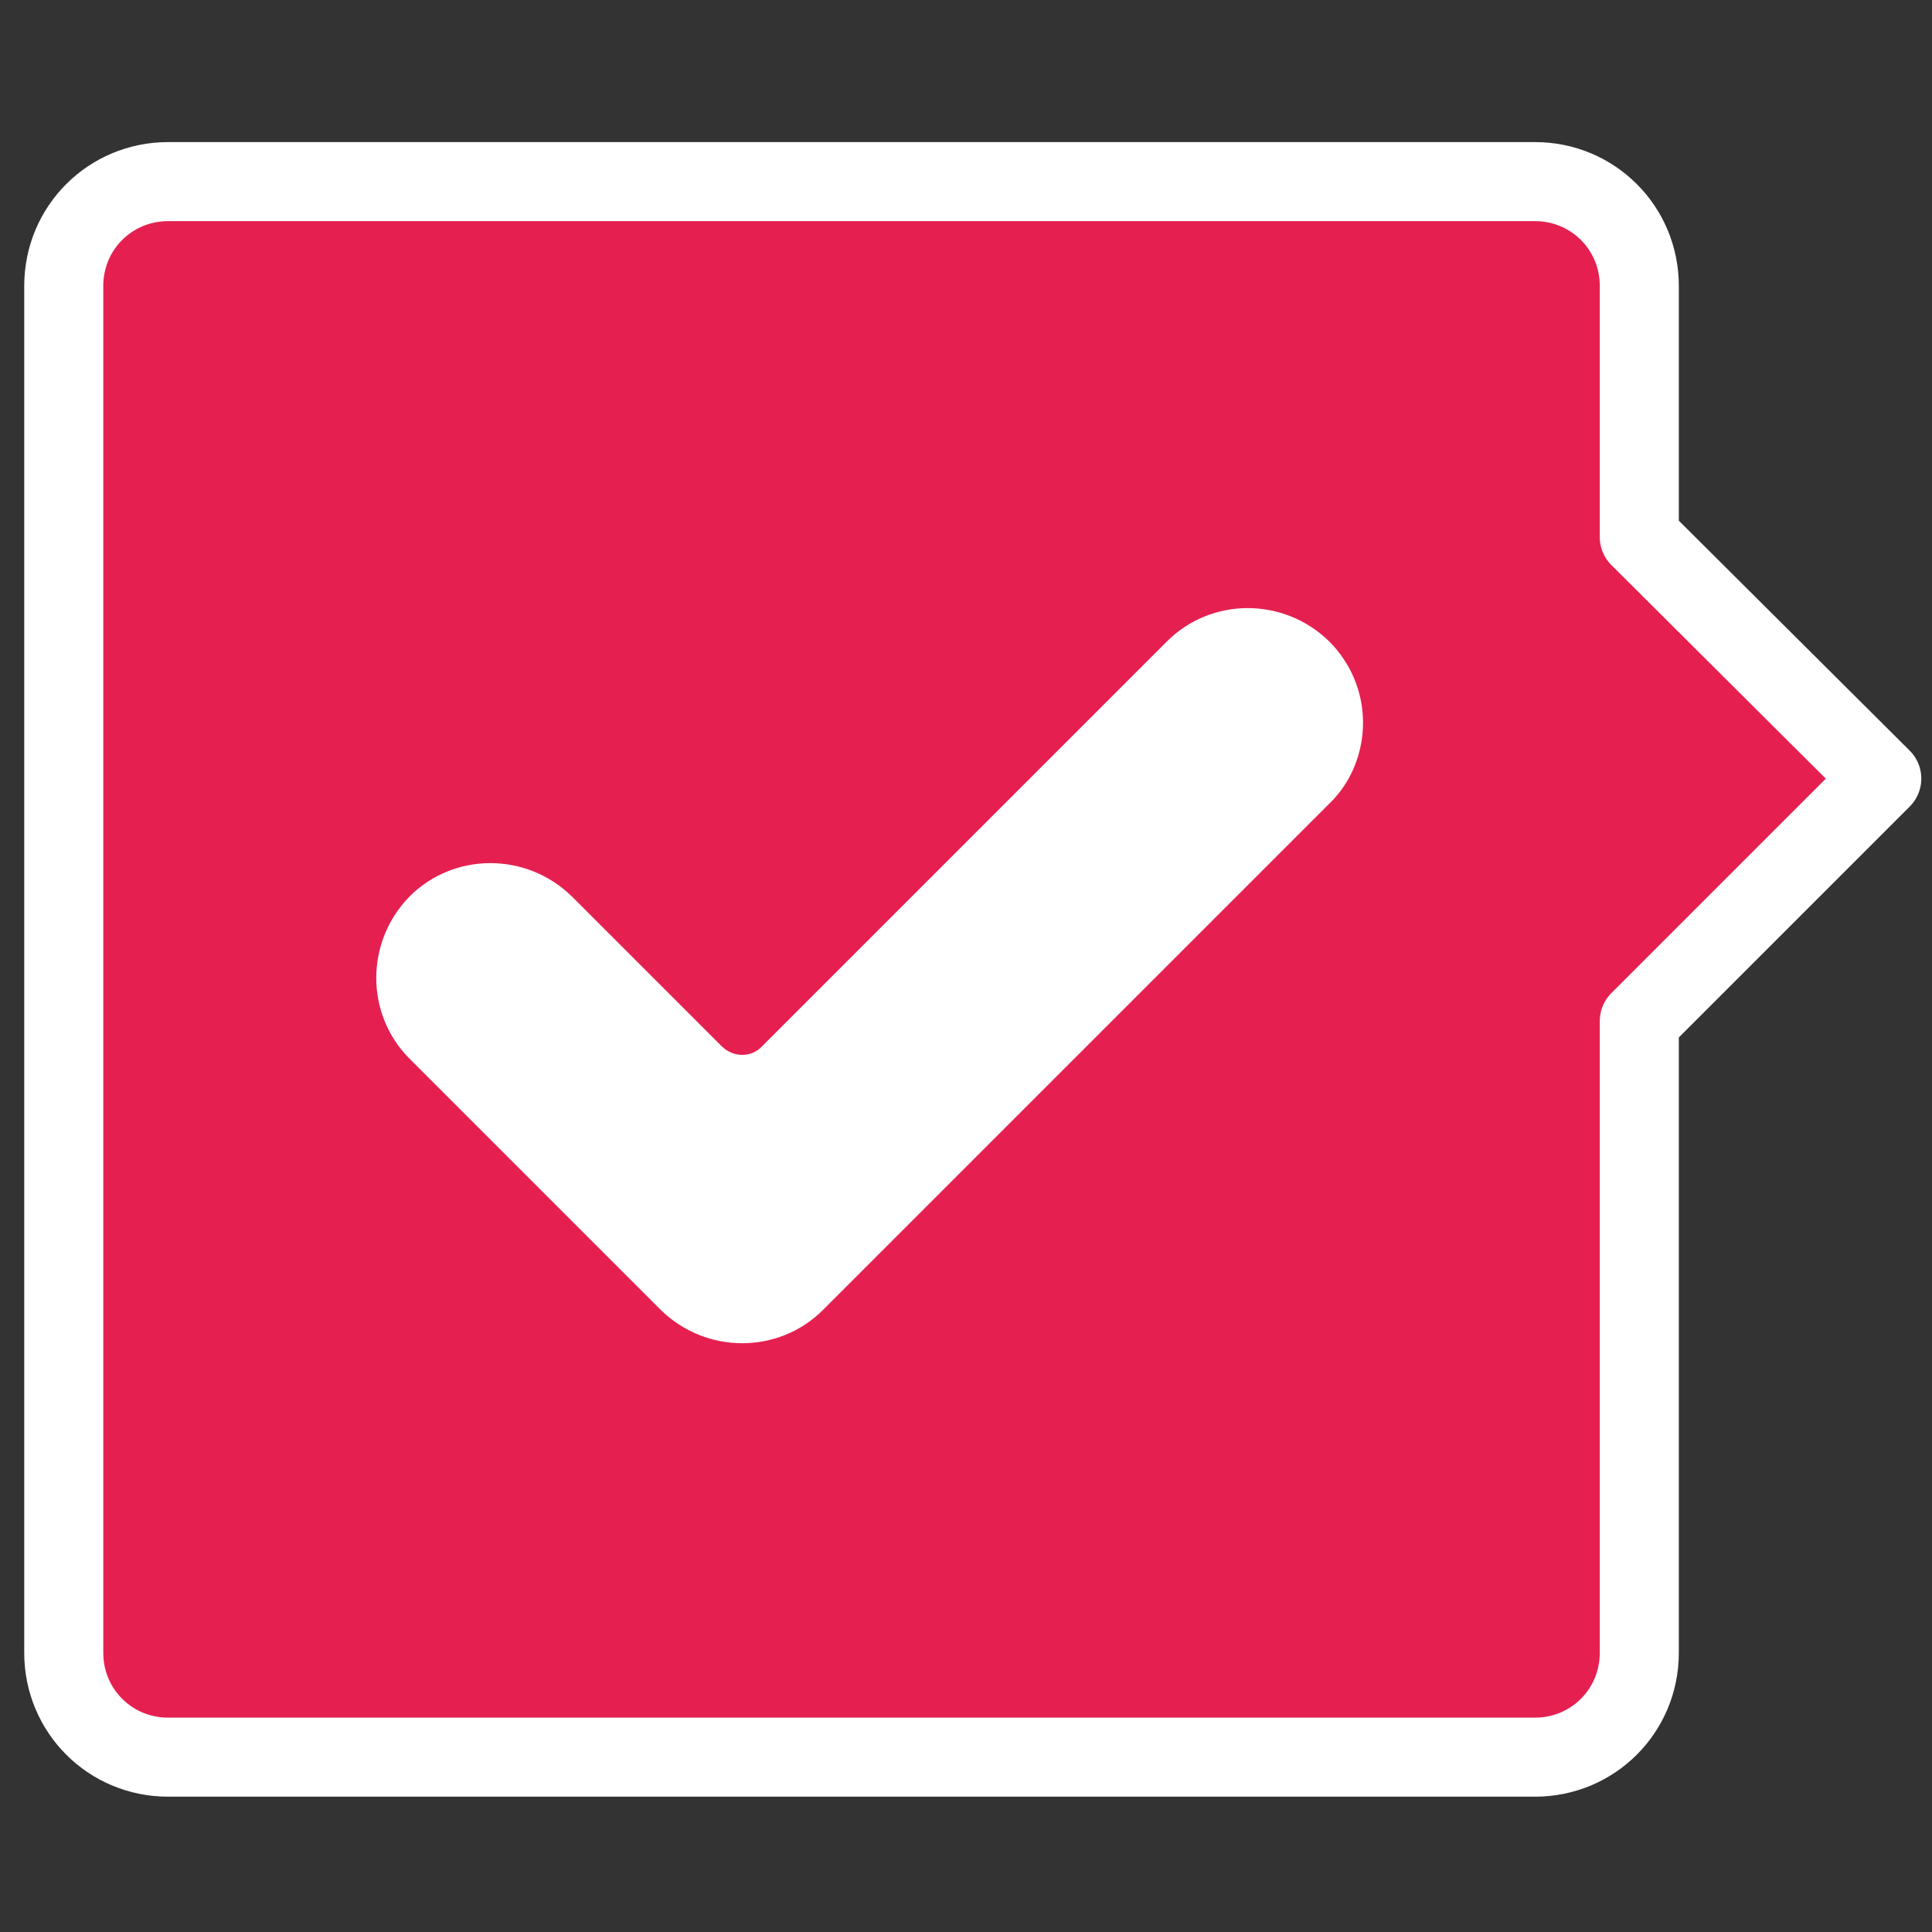 <?xml version="1.0" encoding="utf-8"?>
<!-- Generator: Adobe Illustrator 21.0.0, SVG Export Plug-In . SVG Version: 6.00 Build 0)  -->
<svg version="1.1" id="Livello_1" xmlns="http://www.w3.org/2000/svg" xmlns:xlink="http://www.w3.org/1999/xlink" x="0px" y="0px"
	 viewBox="0 0 200 200" style="enable-background:new 0 0 200 200;" xml:space="preserve">
<rect x="0" y="0" width="200" height="200" fill="#333333" stroke="none"/>
<style type="text/css">
	.st0{fill:#E52050;stroke:#FFFFFF;stroke-width:8.183;stroke-linecap:round;stroke-linejoin:round;stroke-miterlimit:10;}
	.st1{fill:#FFFFFF;}
</style>
<path class="st0" d="M169.7,55.6v-26c0-6-4.8-10.8-10.8-10.8H17.4c-6,0-10.8,4.8-10.8,10.8v141.5c0,6,4.8,10.8,10.8,10.8h141.5
	c6,0,10.8-4.8,10.8-10.8v-65.4l25.1-25.1L169.7,55.6z"/>
<g>
	<g>
		<path class="st1" d="M85.2,135.6c-4.6,4.6-12.1,4.6-16.8,0l-26-26c-4.6-4.6-4.6-12.1,0-16.8c4.6-4.6,12.1-4.6,16.8,0l15.5,15.5
			c1.2,1.2,3.1,1.2,4.2,0l41.9-41.9c4.6-4.6,12.1-4.6,16.8,0c2.2,2.2,3.5,5.2,3.5,8.4c0,3.1-1.2,6.2-3.5,8.4L85.2,135.6z"/>
	</g>
</g>
</svg>
